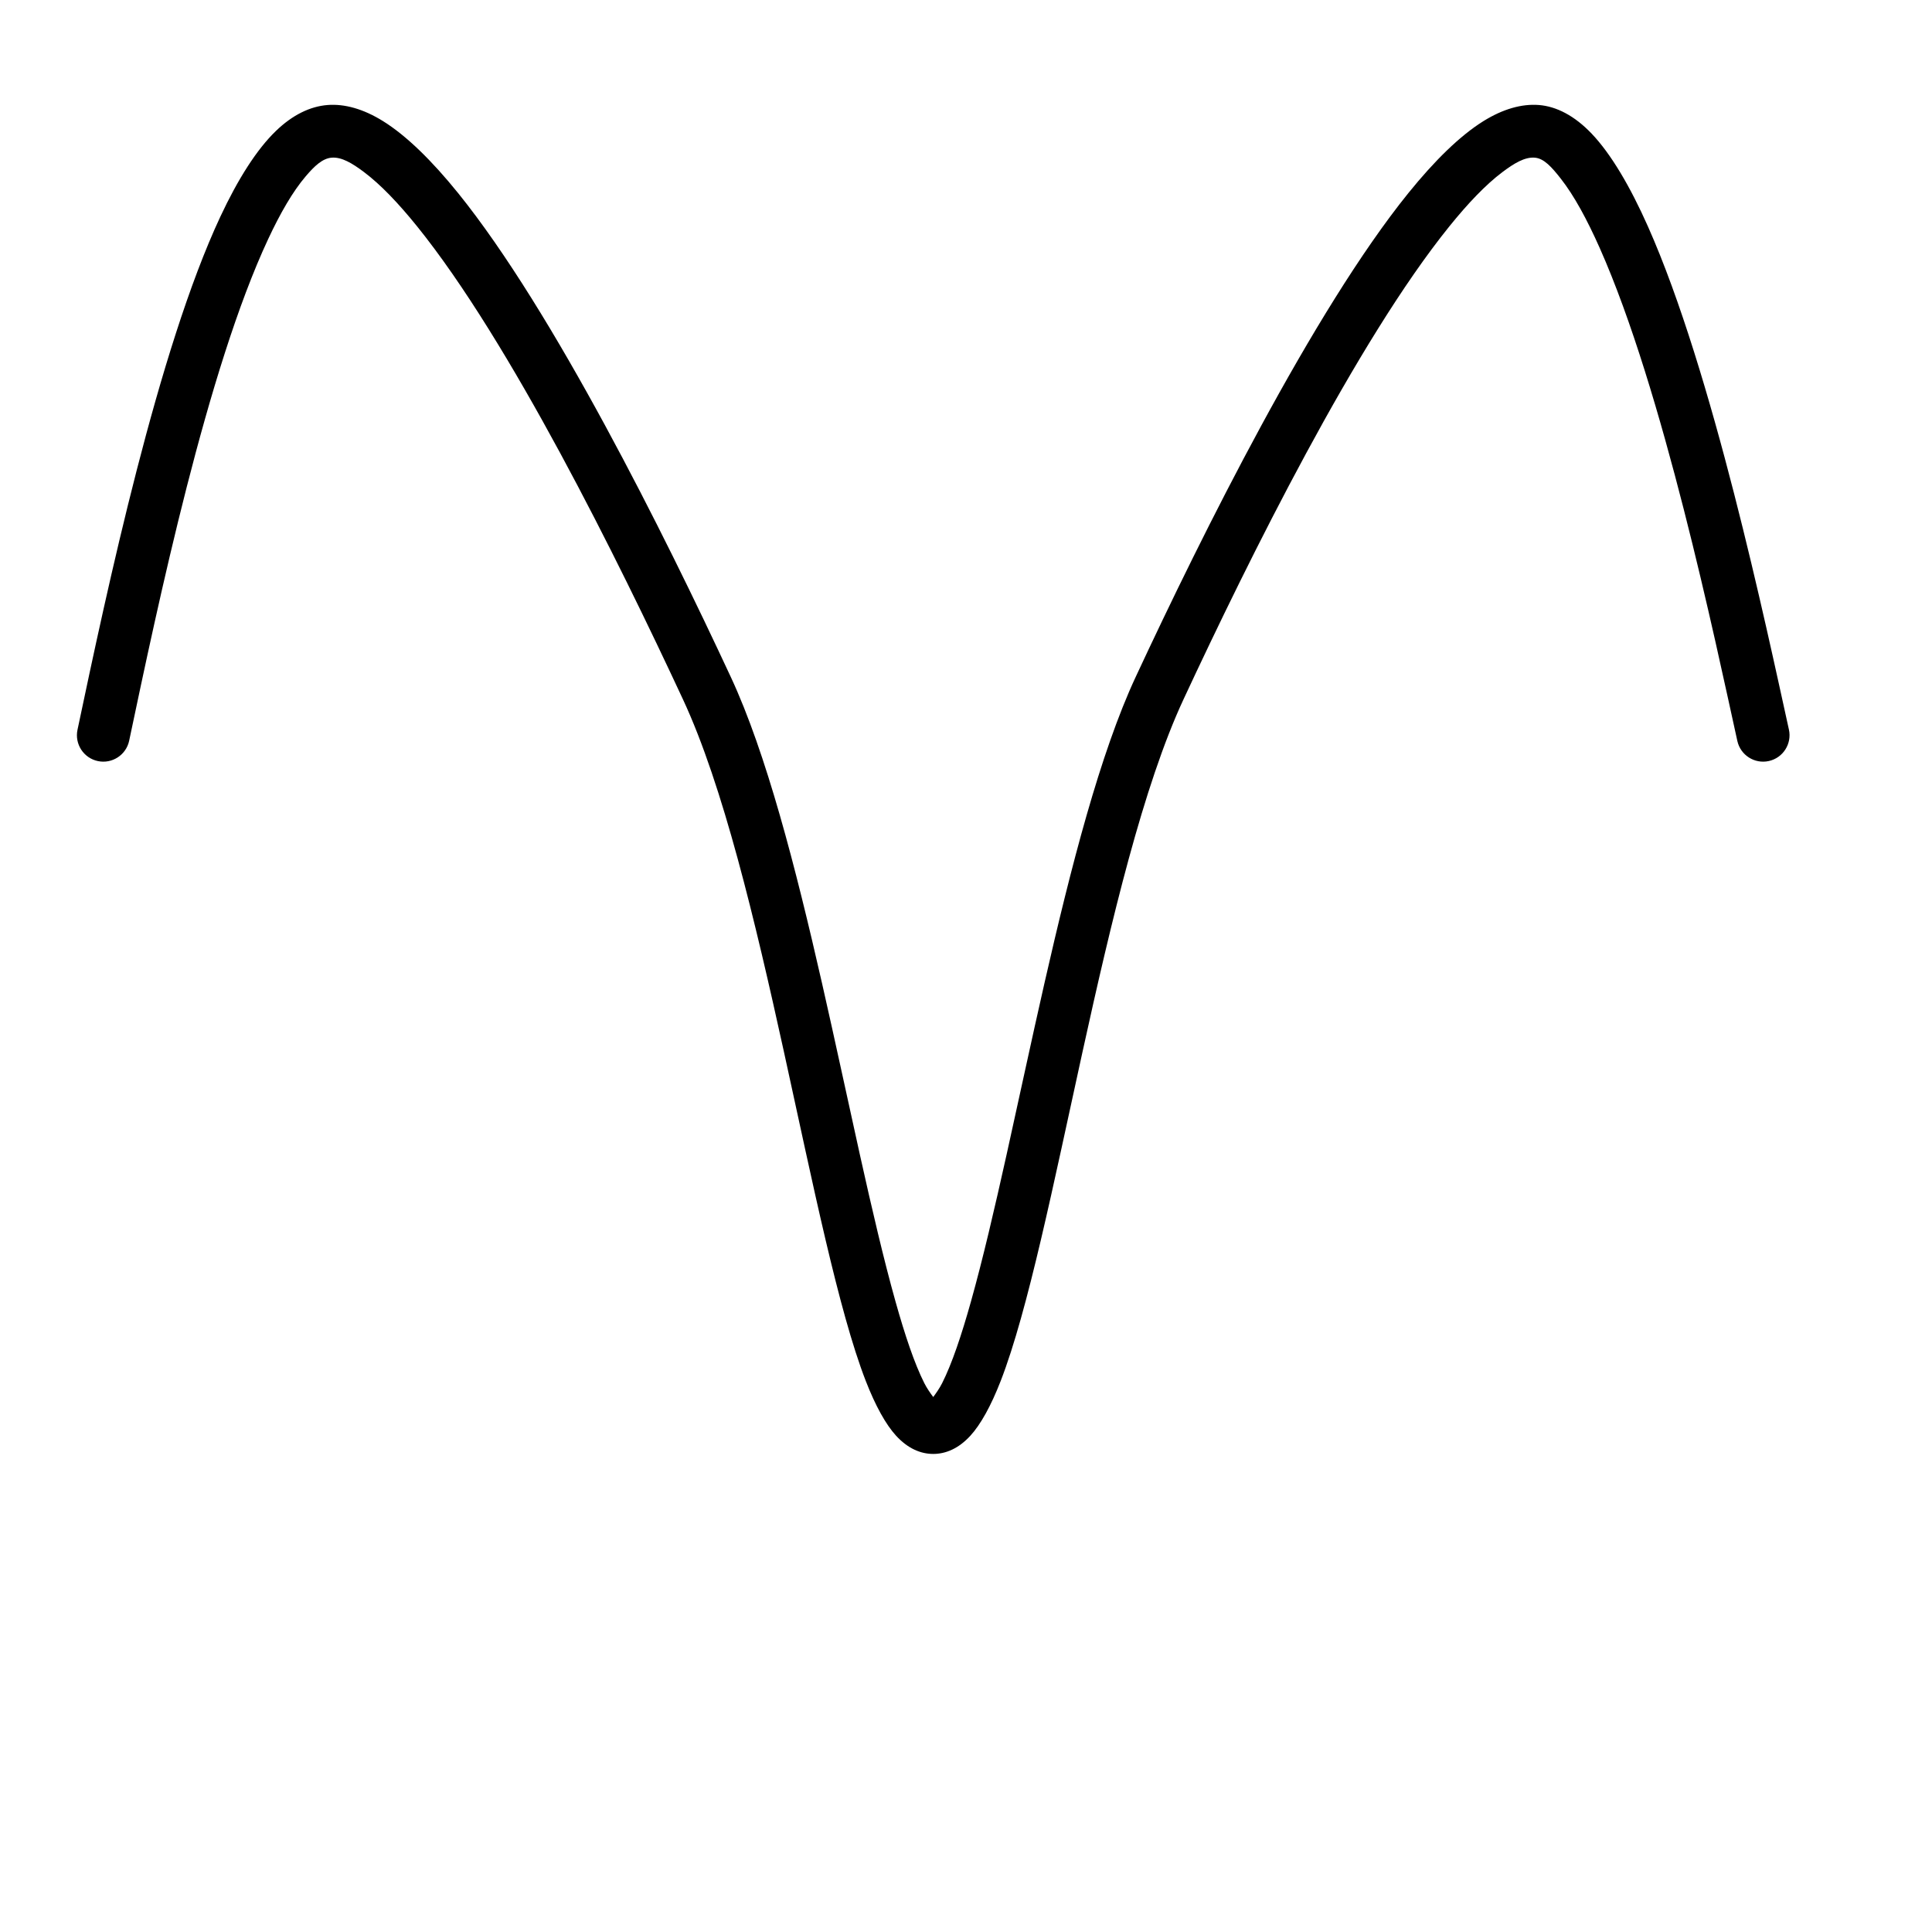 <?xml version="1.0" encoding="UTF-8" standalone="no"?><!DOCTYPE svg PUBLIC "-//W3C//DTD SVG 1.1//EN" "http://www.w3.org/Graphics/SVG/1.1/DTD/svg11.dtd"><svg width="100%" height="100%" viewBox="0 0 1067 1067" version="1.1" xmlns="http://www.w3.org/2000/svg" xmlns:xlink="http://www.w3.org/1999/xlink" xml:space="preserve" xmlns:serif="http://www.serif.com/" style="fill-rule:evenodd;clip-rule:evenodd;stroke-linejoin:round;stroke-miterlimit:2;"><path d="M515.402,771.546c1.531,-2.039 3.551,-4.939 4.927,-7.673c5.446,-10.822 10.653,-26.351 15.908,-45.07c26.13,-93.096 51.798,-260.807 90.945,-344.877c37.015,-79.492 98.082,-202.22 150.586,-267.247c14.578,-18.056 28.704,-31.831 41.485,-39.78c10.907,-6.783 21.294,-9.63 30.616,-8.904c9.711,0.757 19.733,5.91 29.198,15.846c10.627,11.156 21.194,29.048 31.096,51.322c35.68,80.262 65.097,220.138 77.813,277.756c1.735,7.86 -3.238,15.649 -11.097,17.384c-7.86,1.735 -15.649,-3.238 -17.384,-11.098c-12.459,-56.45 -41.027,-193.56 -75.984,-272.194c-6.994,-15.734 -14.167,-29.013 -21.607,-38.458c-4.934,-6.264 -9.194,-11.081 -14.301,-11.479c-5.466,-0.426 -11.24,3.006 -17.827,7.955c-9.249,6.949 -19.072,17.286 -29.315,29.972c-51.293,63.527 -110.677,183.579 -146.838,261.237c-44.337,95.217 -70.811,298.807 -100.96,376.421c-5.368,13.819 -11.115,24.119 -16.758,30.272c-6.529,7.12 -13.652,10.041 -20.503,10.041c-6.85,0 -13.973,-2.921 -20.502,-10.041c-5.643,-6.153 -11.39,-16.453 -16.758,-30.272c-30.149,-77.614 -56.623,-281.204 -100.96,-376.421c-36.161,-77.658 -95.546,-197.71 -146.838,-261.237c-10.243,-12.686 -20.067,-23.023 -29.316,-29.972c-6.586,-4.949 -12.36,-8.381 -17.826,-7.955c-5.116,0.399 -9.53,4.624 -14.362,10.294c-7.175,8.419 -14.02,20.312 -20.687,34.56c-33.734,72.084 -60.797,201.213 -76.815,277.145c-1.661,7.875 -9.404,12.92 -17.279,11.259c-7.875,-1.662 -12.921,-9.404 -11.259,-17.28c16.389,-77.694 44.419,-209.728 78.936,-283.487c9.685,-20.697 20.073,-37.043 30.629,-47.232c9.216,-8.895 18.935,-13.587 28.571,-14.338c9.322,-0.726 19.709,2.121 30.615,8.904c12.782,7.949 26.908,21.724 41.486,39.78c52.504,65.027 113.571,187.755 150.586,267.247c39.147,84.07 64.815,251.781 90.945,344.877c5.254,18.719 10.462,34.248 15.908,45.07c1.376,2.734 3.396,5.634 4.926,7.673Z"/></svg>